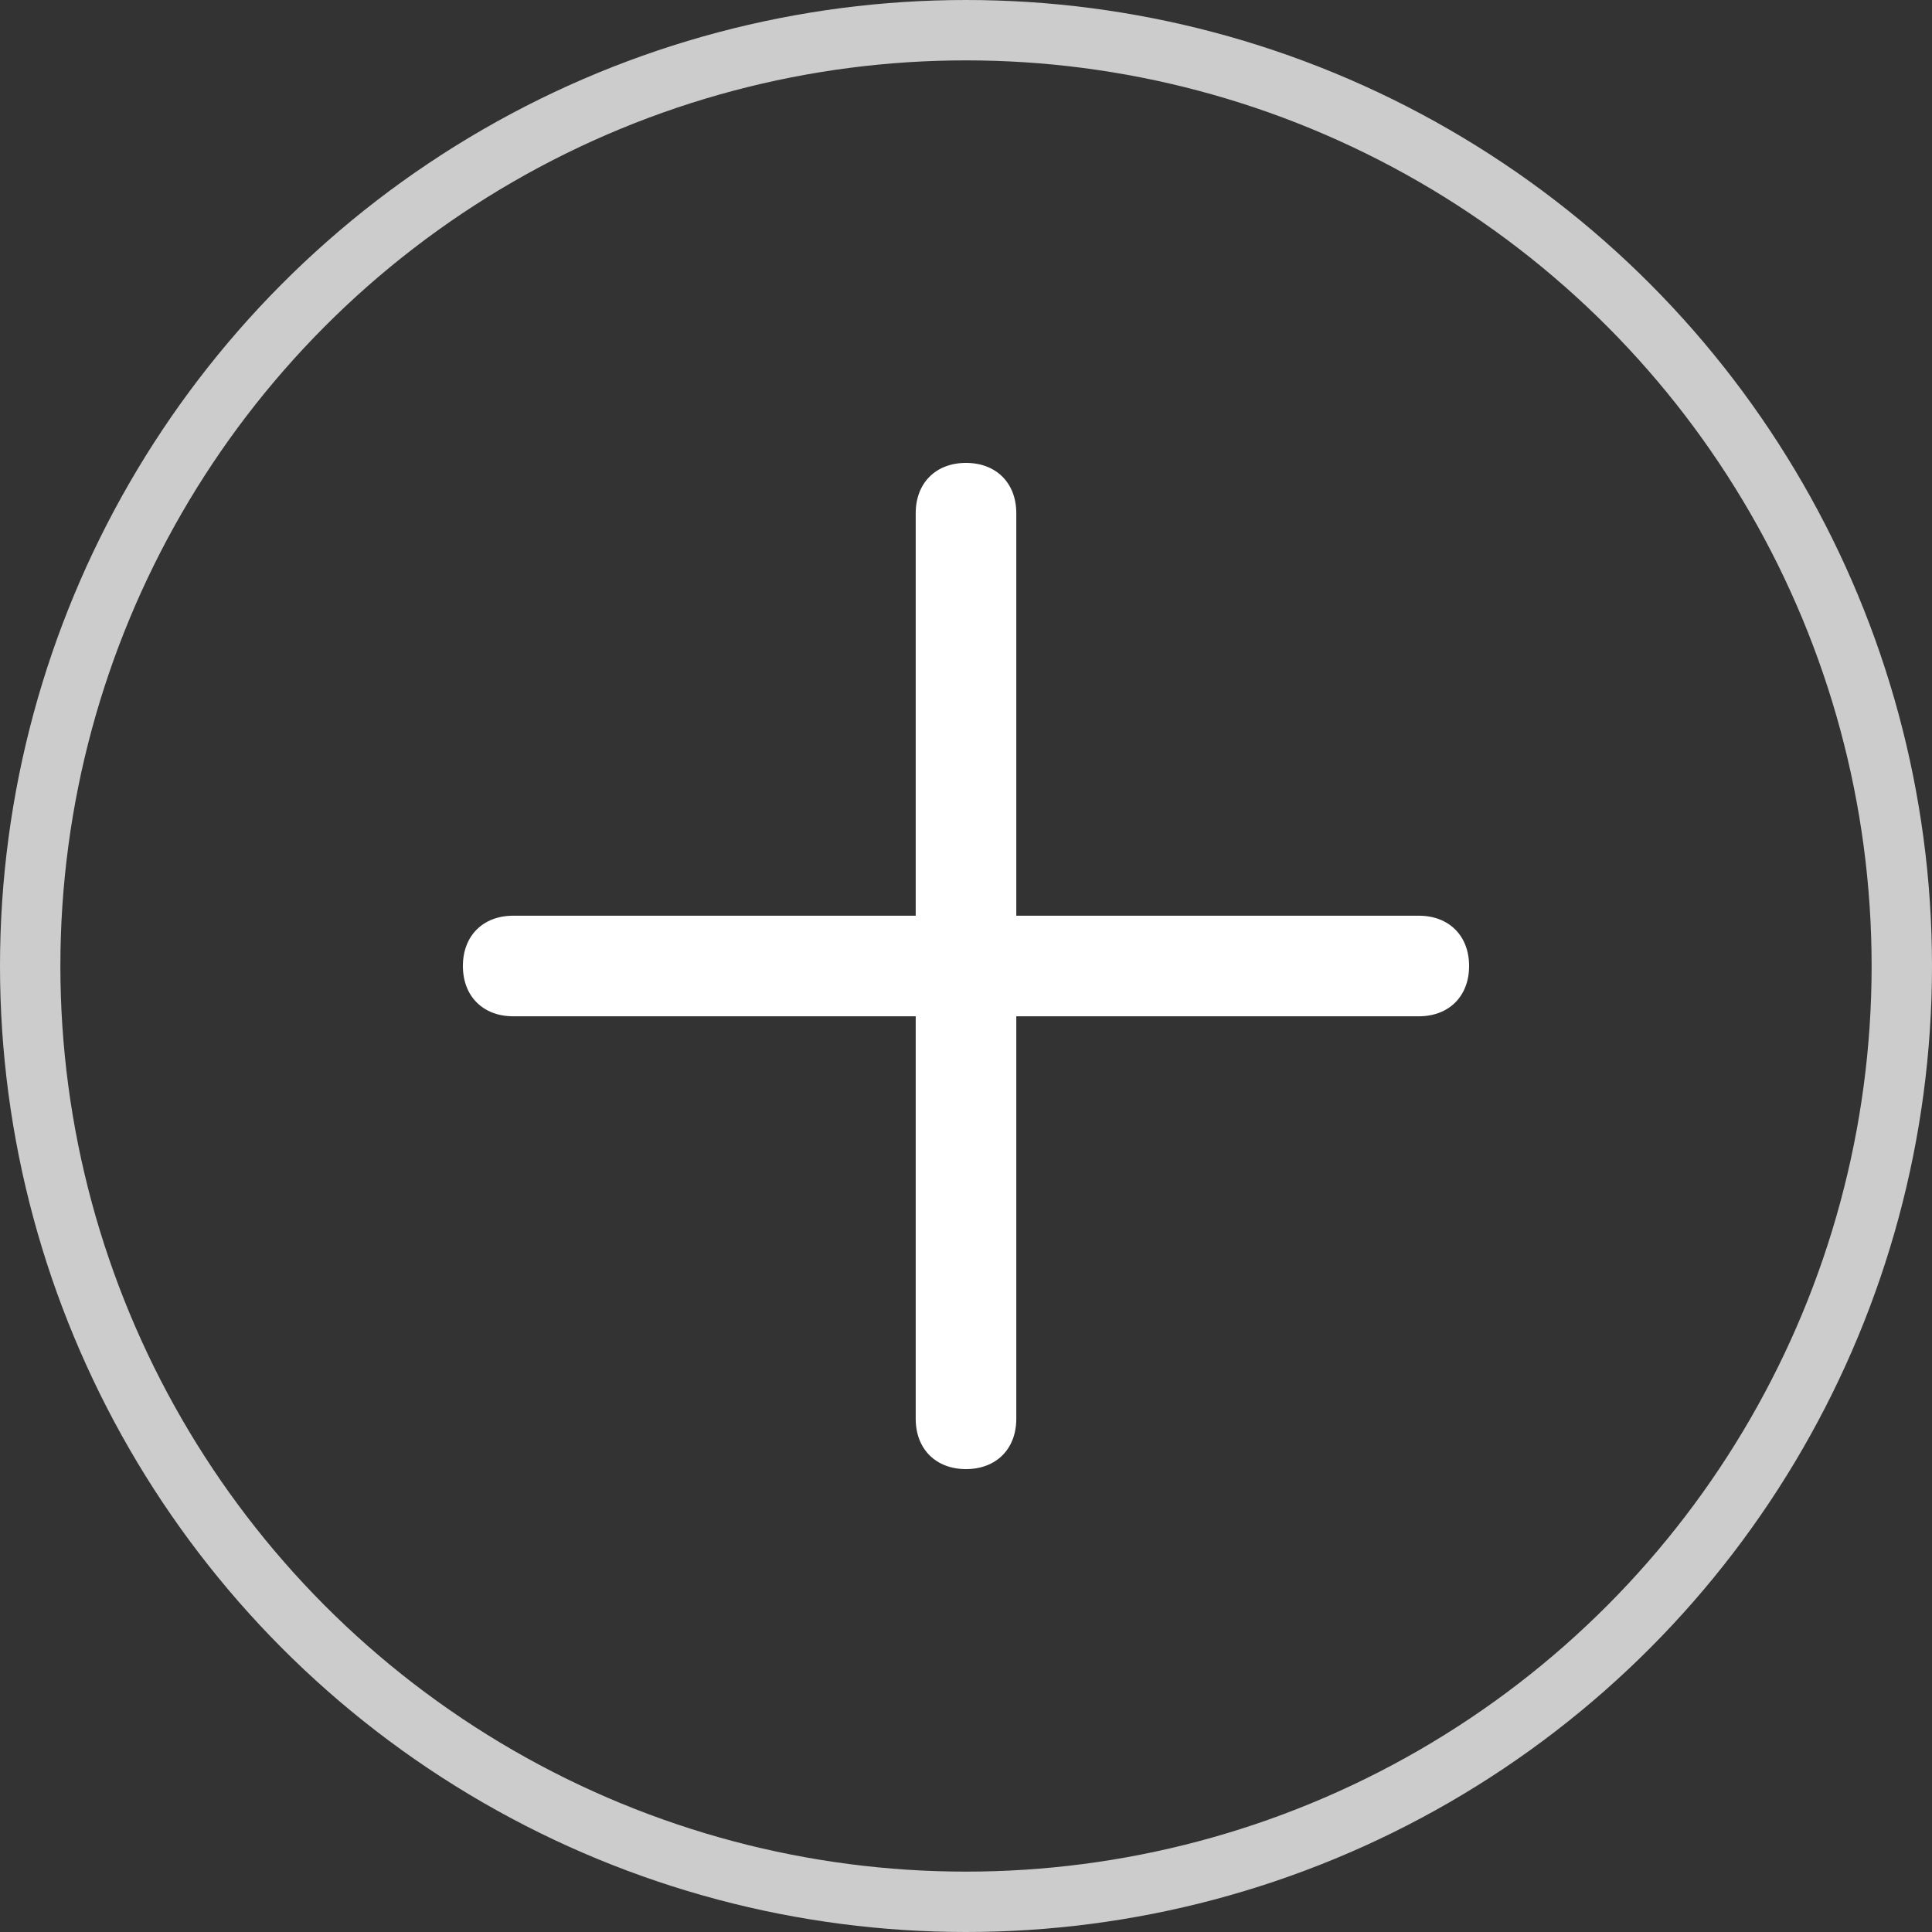 <svg version="1.1" xmlns="http://www.w3.org/2000/svg" xmlns:xlink="http://www.w3.org/1999/xlink" x="0px" y="0px" viewBox="0 0 32 32" style="enable-background:new 0 0 32 32;" xml:space="preserve"><rect x="0" y="0" width="32" height="32" fill="#333333" stroke="none"/><circle cx="16" cy="16" r="14" fill="none" stroke="none"/><path d="M15.167,23.5c0,0.5,0.333,0.833,0.833,0.833S16.833,24,16.833,23.5v-6.667H23.5
	c0.5,0,0.833-0.333,0.833-0.833S24,15.167,23.5,15.167h-6.667V8.5C16.833,8,16.5,7.667,16,7.667S15.167,8,15.167,8.5v6.667H8.5
	C8,15.167,7.667,15.5,7.667,16S8,16.833,8.5,16.833h6.667V23.5z" fill-rule="evenodd" clip-rule="evenodd" fill="#ffffff"/><circle cx="16" cy="16" r="15.5" fill="none" stroke="#cccccc"/></svg>
